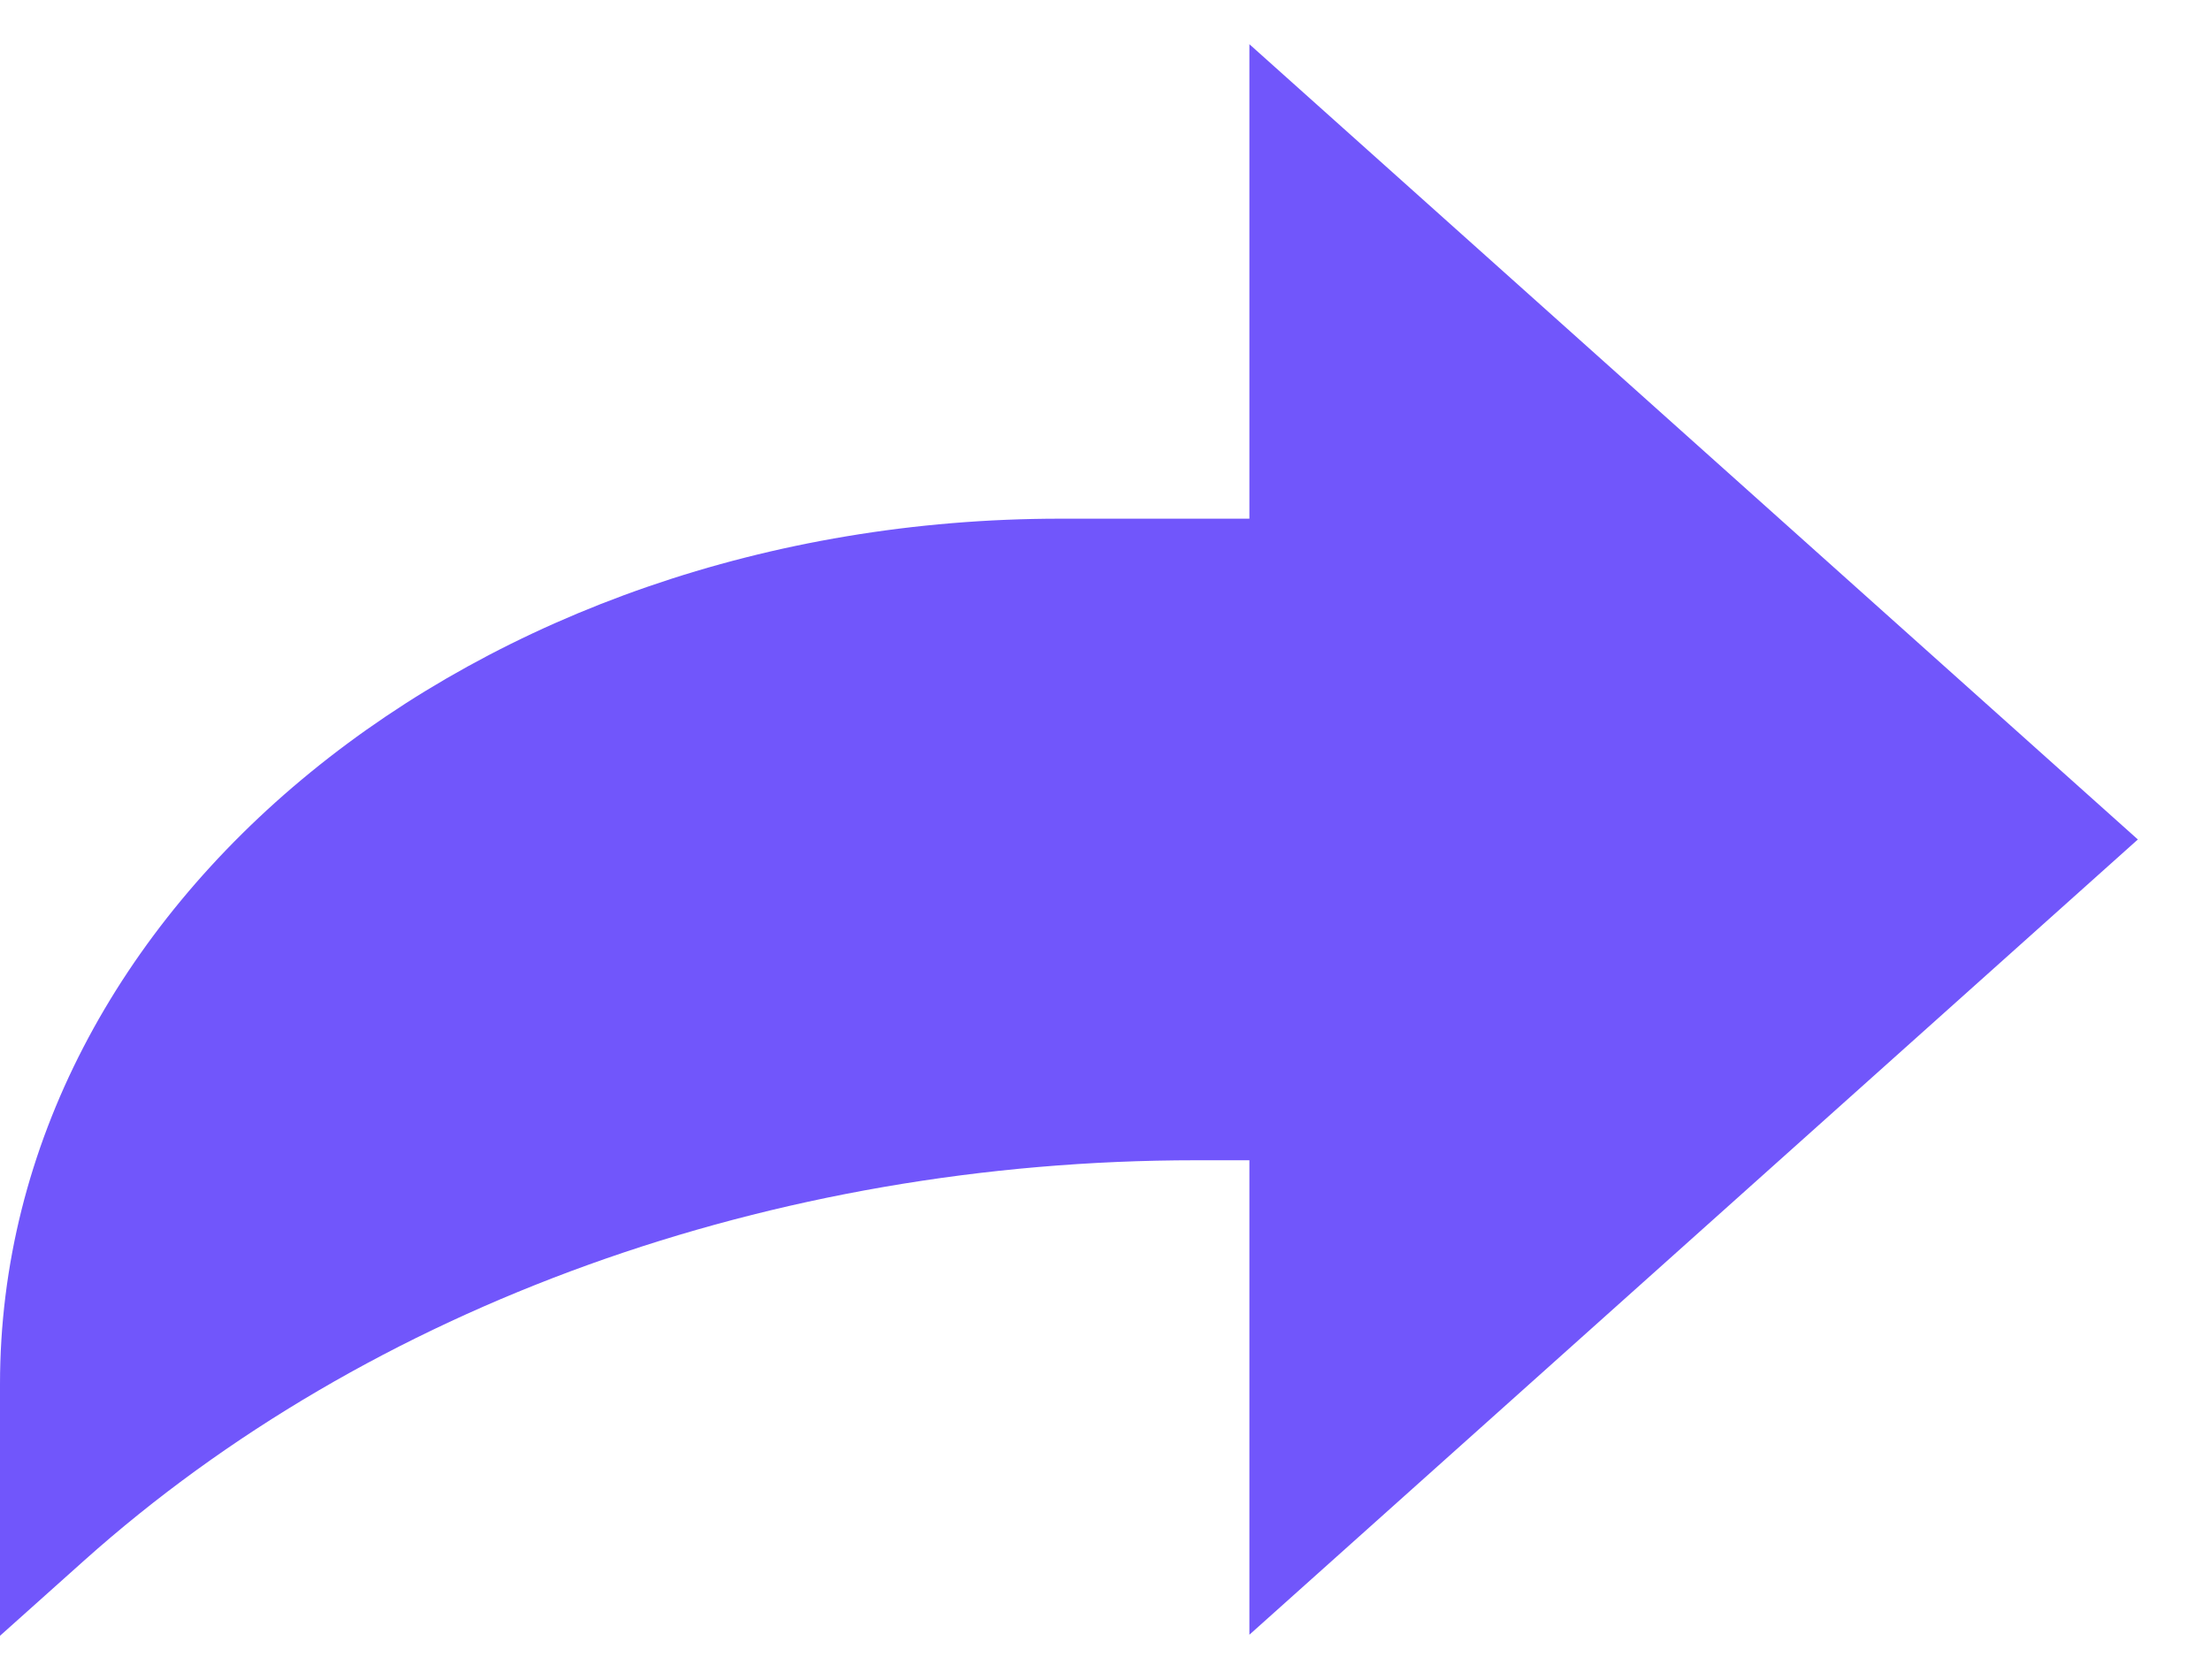 <svg width="25" height="19" viewBox="0 0 25 19" fill="none" xmlns="http://www.w3.org/2000/svg">
<path d="M24.173 9.494L14.127 0.5V5.866H11.991C5.369 5.866 0 10.249 0 15.656V18.5L0.949 17.651C4.174 14.766 8.738 13.122 13.522 13.122H14.127V18.488L24.173 9.494Z" fill="#7156FB"/>
</svg>
